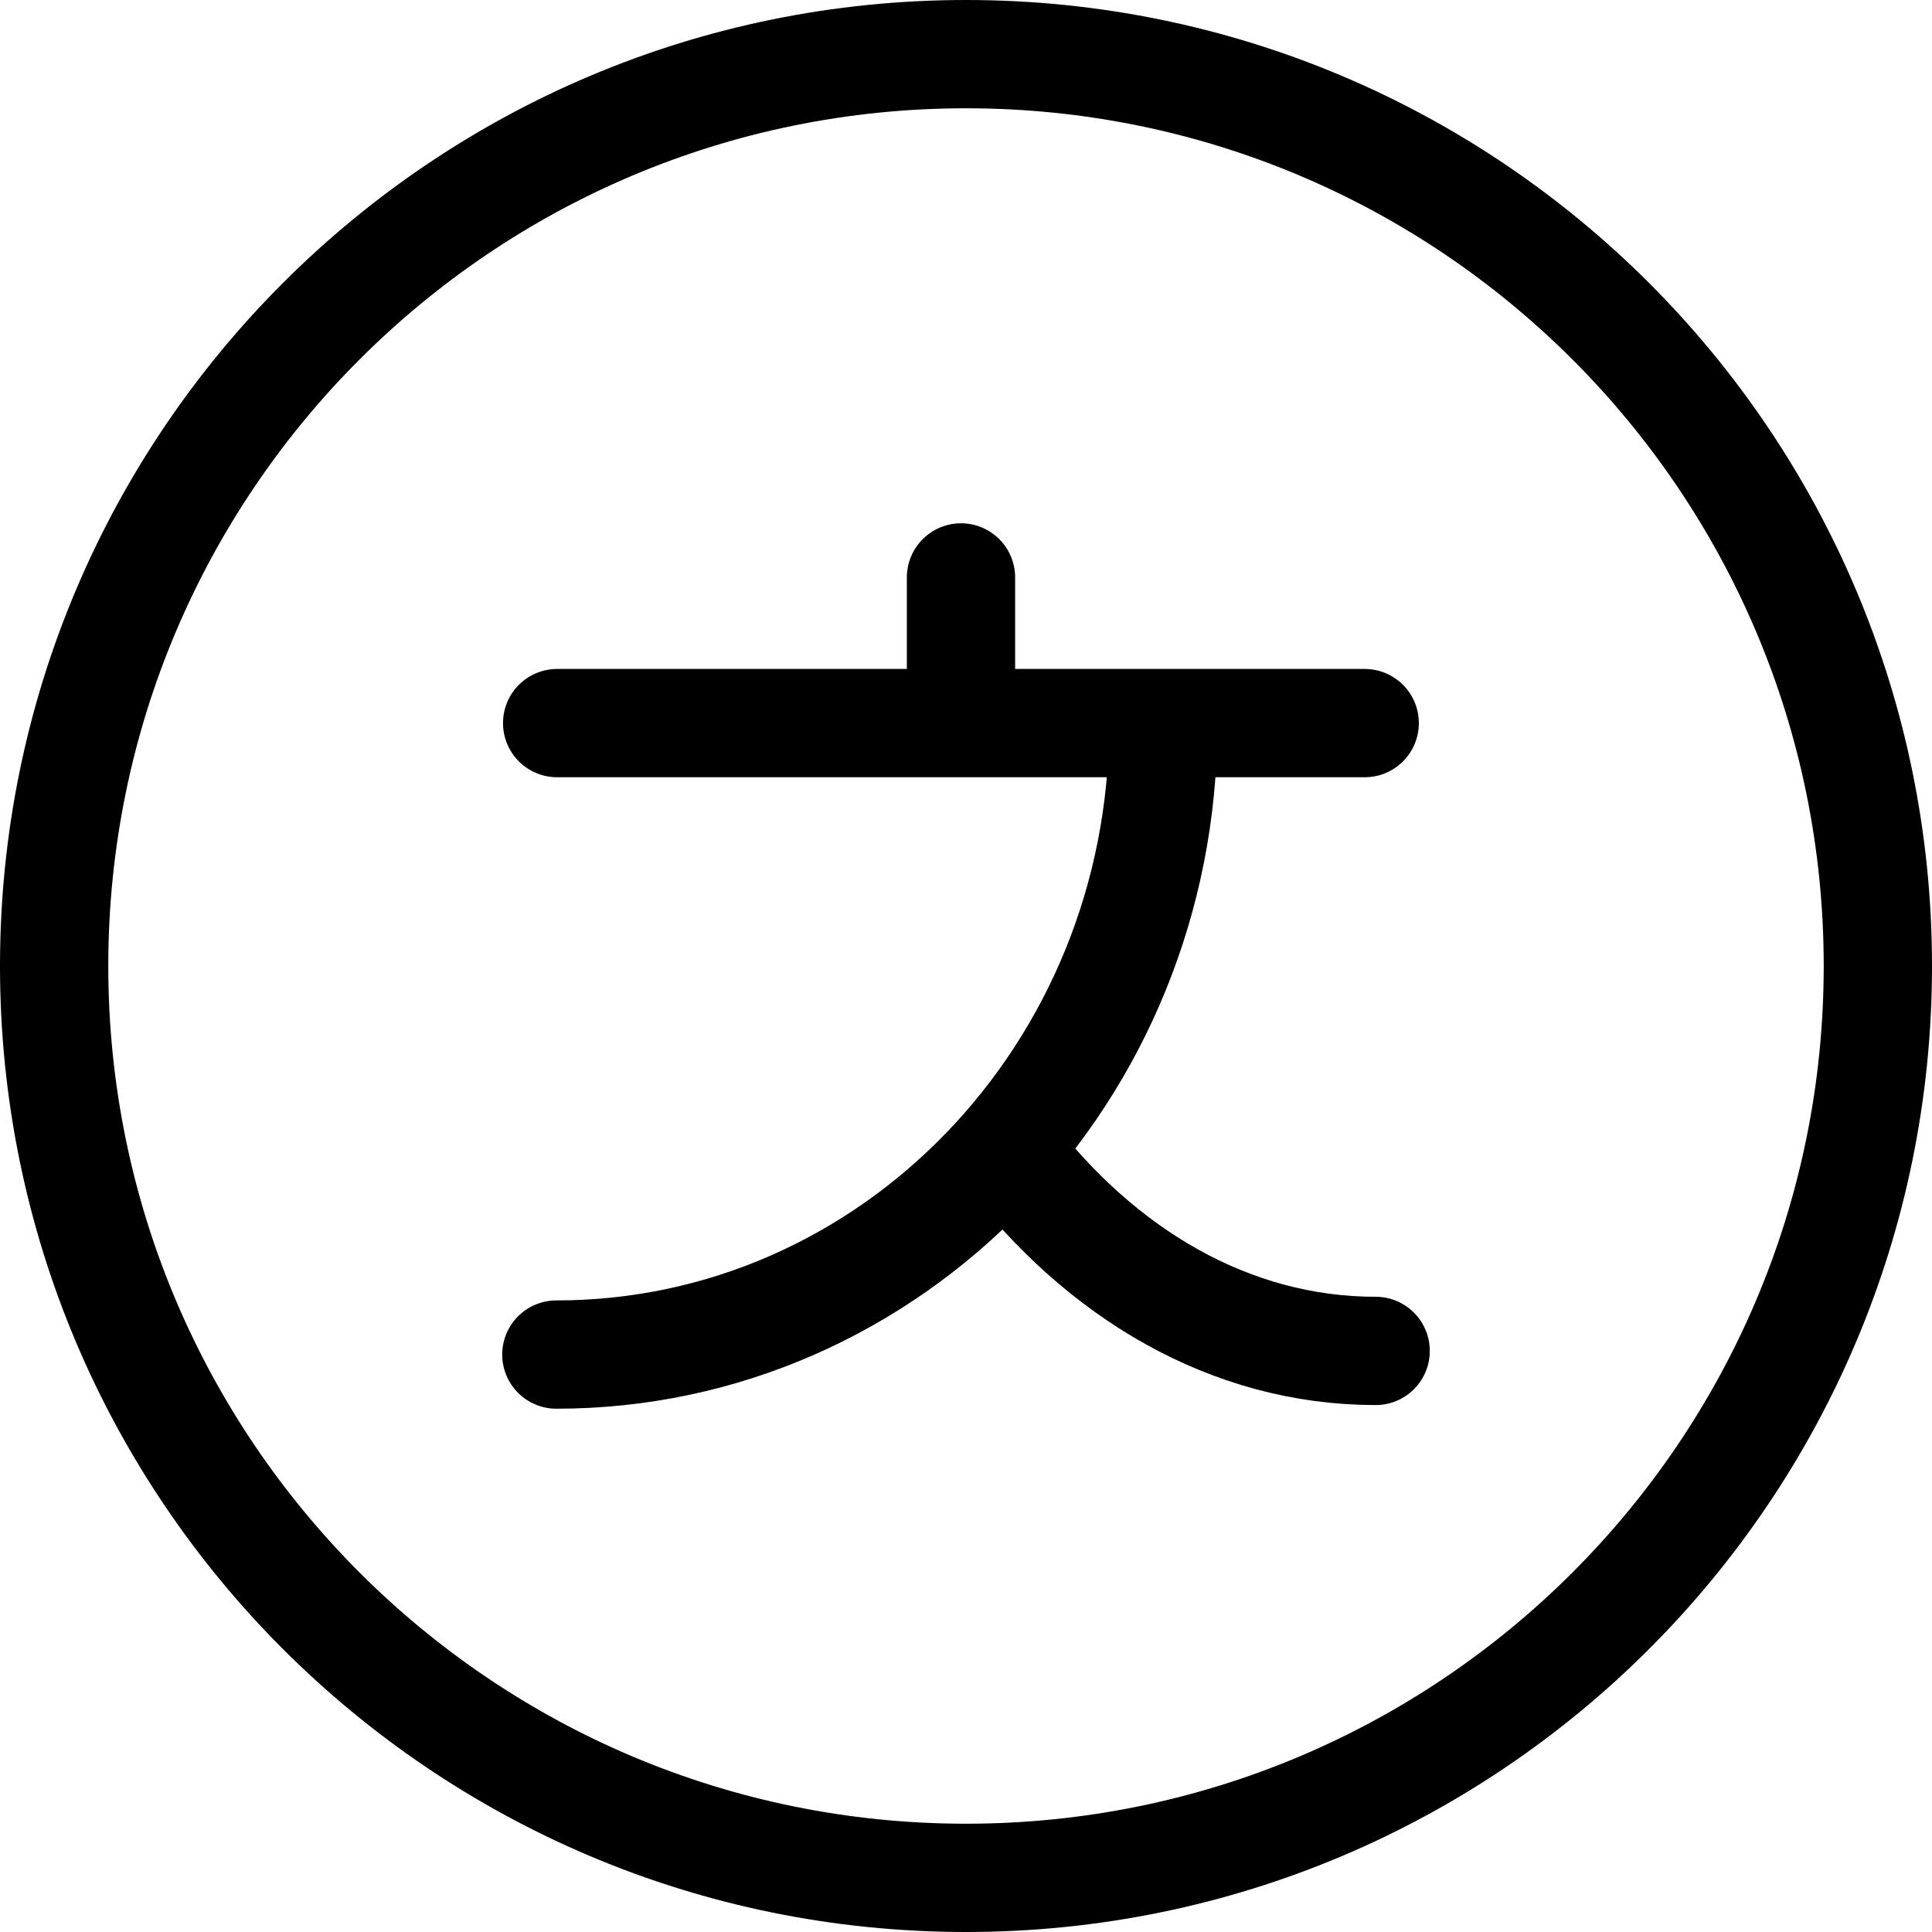 <?xml version="1.0" encoding="UTF-8"?><svg id="uuid-f6528f51-8117-4dbd-8ba1-db5c154da9c9" xmlns="http://www.w3.org/2000/svg" viewBox="0 0 16.95 16.95"><defs><style>.uuid-a6dfd732-bc89-4dd0-a3a2-8b60677177da{fill:none;stroke:#000;stroke-linecap:round;stroke-linejoin:round;stroke-width:.95px;}</style></defs><path class="uuid-a6dfd732-bc89-4dd0-a3a2-8b60677177da" d="m11.973,6.344h-7.085"/><path class="uuid-a6dfd732-bc89-4dd0-a3a2-8b60677177da" d="m8.431,5.066v1.193"/><path class="uuid-a6dfd732-bc89-4dd0-a3a2-8b60677177da" d="m10.205,6.361c0,3.052-2.385,5.523-5.324,5.523"/><path class="uuid-a6dfd732-bc89-4dd0-a3a2-8b60677177da" d="m12.069,11.852c-1.278,0-2.413-.681-3.23-1.753"/><path class="uuid-a6dfd732-bc89-4dd0-a3a2-8b60677177da" d="m8.475,16.475c4.418,0,8-3.582,8-8S12.893.475,8.475.475.475,4.057.475,8.475s3.582,8,8,8Z"/></svg>